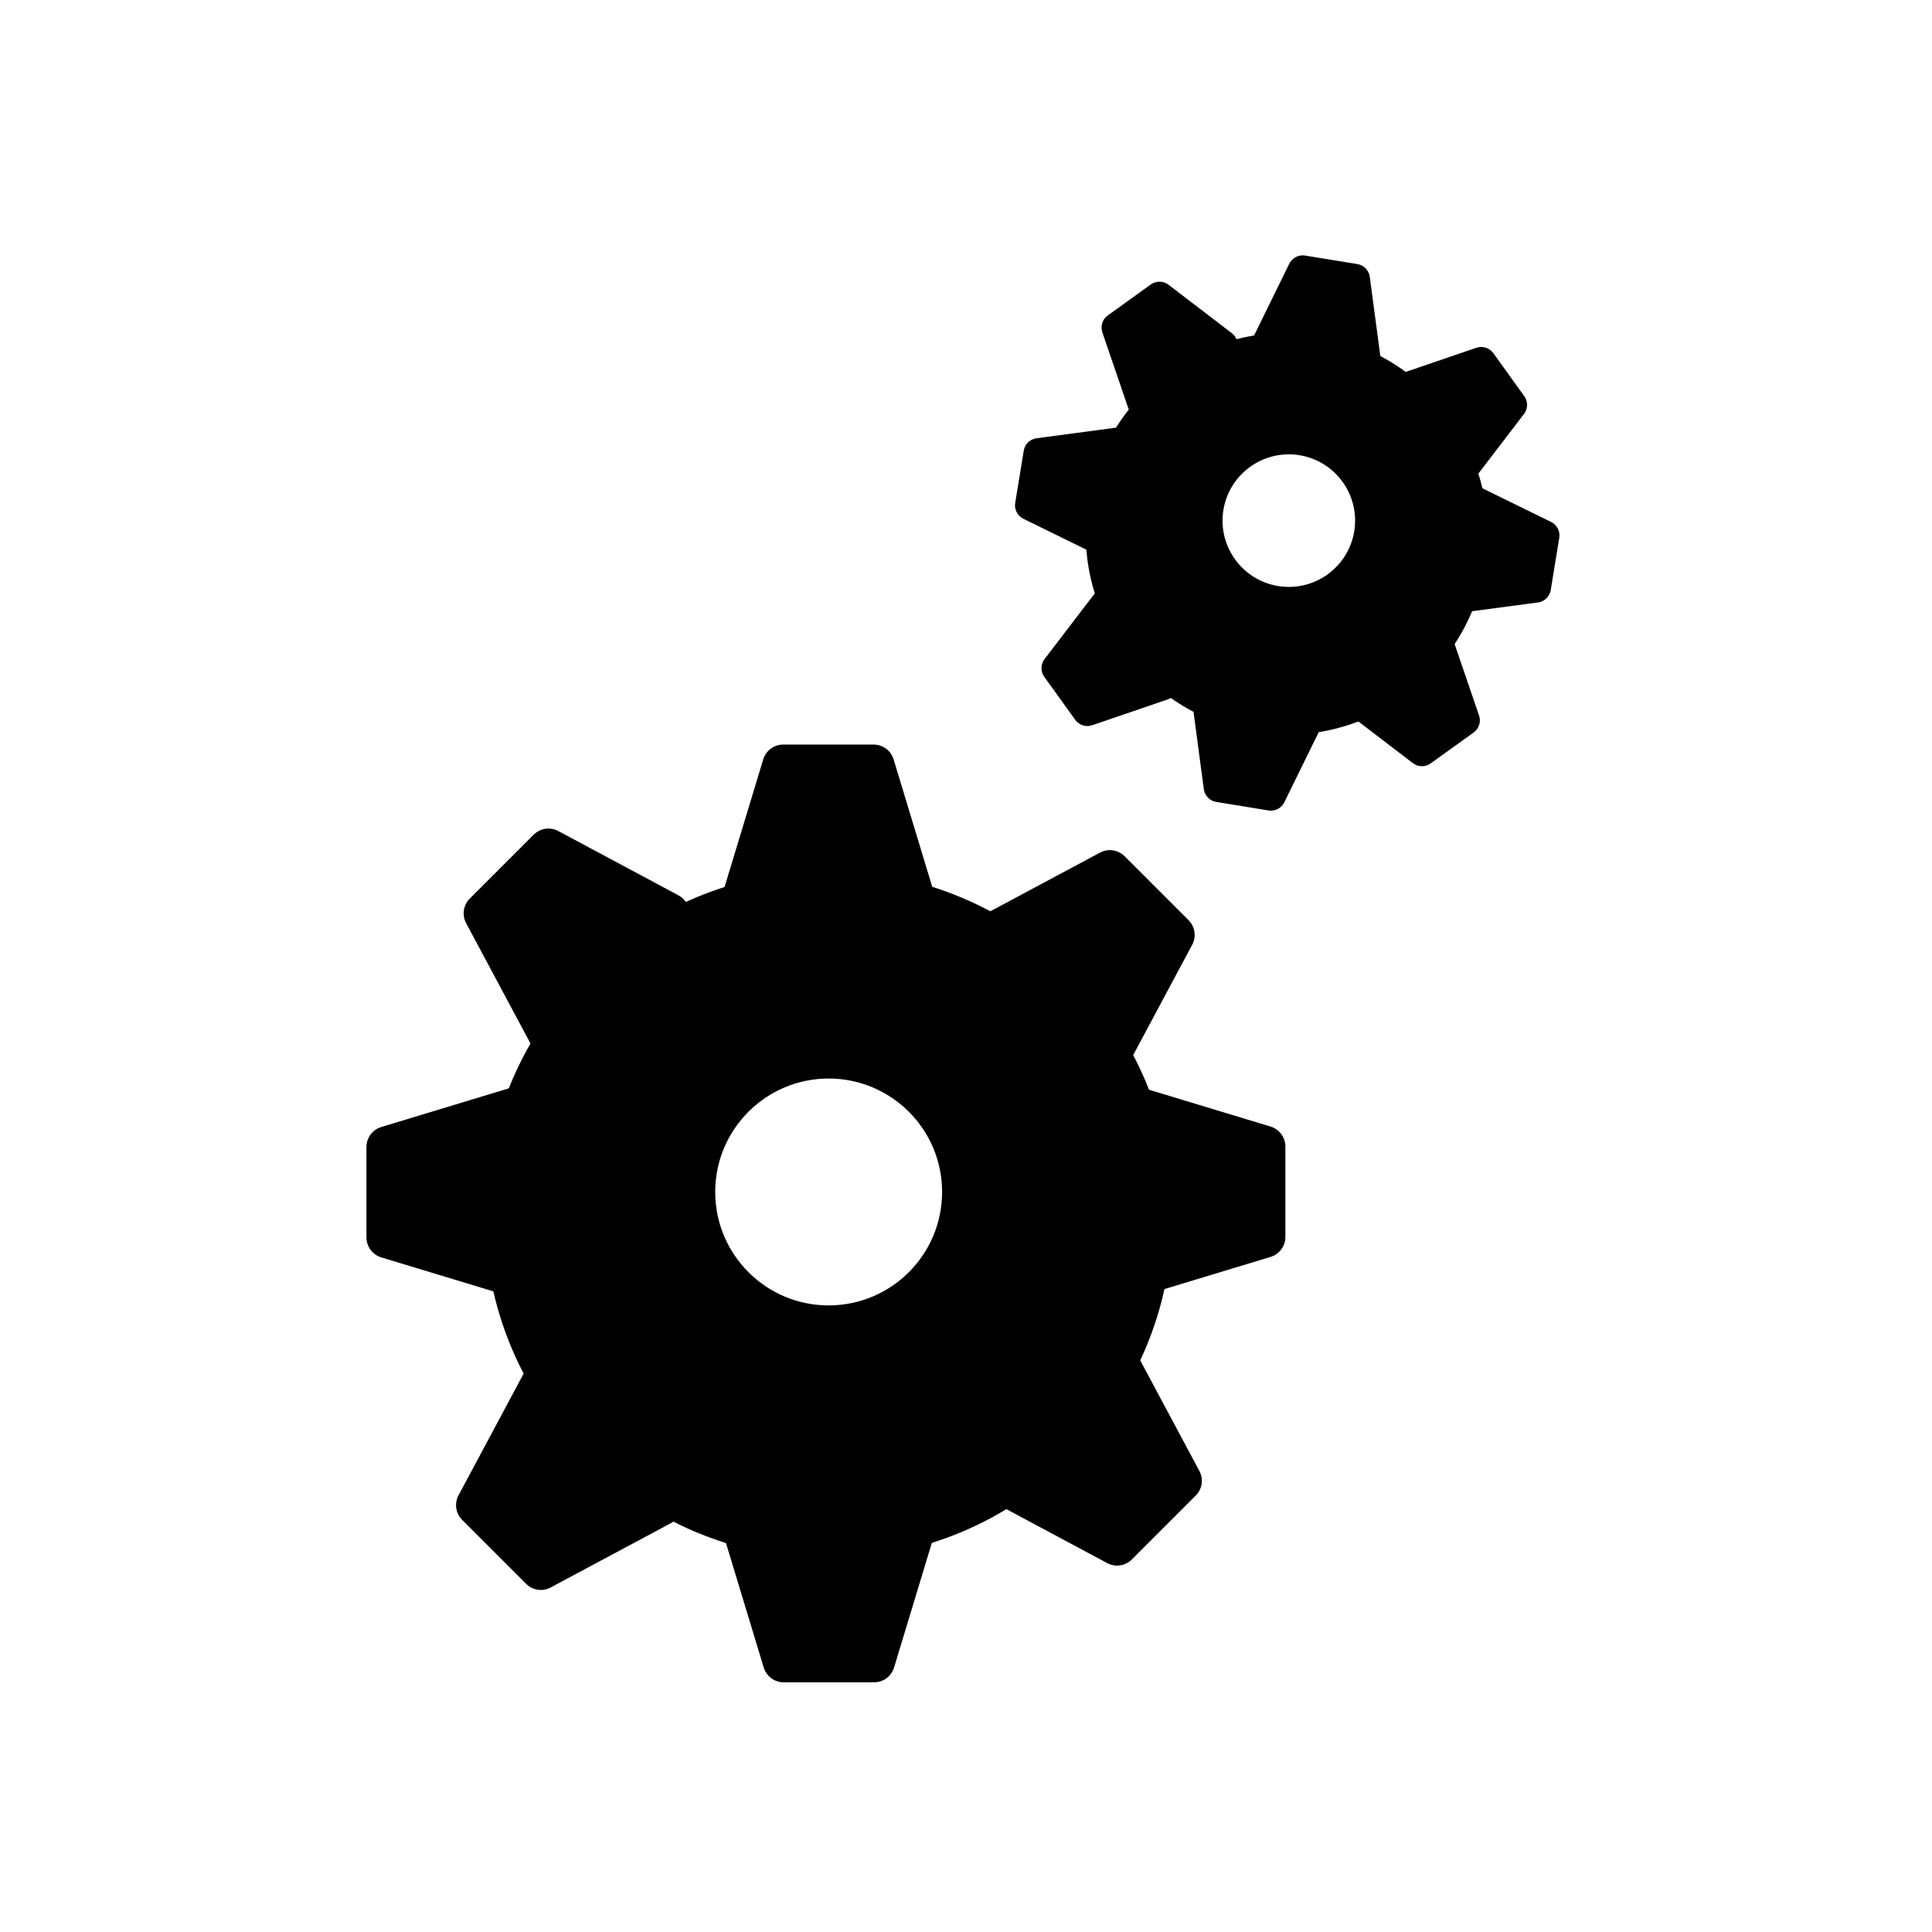 <?xml version="1.0" encoding="UTF-8" standalone="no"?>
<!DOCTYPE svg PUBLIC "-//W3C//DTD SVG 1.1//EN" "http://www.w3.org/Graphics/SVG/1.1/DTD/svg11.dtd">
<svg width="100%" height="100%" viewBox="0 0 3000 3000" version="1.1" xmlns="http://www.w3.org/2000/svg" xmlns:xlink="http://www.w3.org/1999/xlink" xml:space="preserve" xmlns:serif="http://www.serif.com/" style="fill-rule:evenodd;clip-rule:evenodd;stroke-linecap:round;stroke-linejoin:round;stroke-miterlimit:1.5;">
    <g transform="matrix(0.659,0,0,0.659,298.231,862.381)">
        <g transform="matrix(0.648,0,0,0.648,501.606,469.549)">
            <path d="M1704.31,39.203L1848.1,513.717L1768.29,513.744L1768.32,513.899L1539.89,513.821L1311.46,513.899L1311.49,513.744L1231.68,513.717L1375.47,39.203L1704.31,39.203Z" style="stroke:black;stroke-width:151.74px;"/>
        </g>
        <g transform="matrix(0.458,0.458,-0.458,0.458,1550.67,95.76)">
            <path d="M1704.31,39.203L1848.1,513.717L1768.29,513.744L1768.32,513.899L1539.89,513.821L1311.46,513.899L1311.49,513.744L1231.68,513.717L1375.47,39.203L1704.31,39.203Z" style="stroke:black;stroke-width:151.74px;"/>
        </g>
        <g transform="matrix(-0.648,0,0,-0.648,2498.39,2631.61)">
            <path d="M1704.31,39.203L1848.1,513.717L1768.29,513.744L1768.32,513.899L1539.89,513.821L1311.46,513.899L1311.49,513.744L1231.68,513.717L1375.47,39.203L1704.31,39.203Z" style="stroke:black;stroke-width:151.74px;"/>
        </g>
        <g transform="matrix(-0.458,-0.458,0.458,-0.458,1433.81,3036.51)">
            <path d="M1704.31,39.203L1848.1,513.717L1768.29,513.744L1768.32,513.899L1539.89,513.821L1311.46,513.899L1311.49,513.744L1231.68,513.717L1375.47,39.203L1704.31,39.203Z" style="stroke:black;stroke-width:151.74px;"/>
        </g>
        <g transform="matrix(0,0.648,-0.648,0,2552.4,501.606)">
            <path d="M1704.31,39.203L1848.1,513.717L1768.29,513.744L1768.32,513.899L1539.89,513.821L1311.46,513.899L1311.49,513.744L1231.68,513.717L1375.47,39.203L1704.31,39.203Z" style="stroke:black;stroke-width:151.74px;"/>
        </g>
        <g transform="matrix(-0.458,0.458,-0.458,-0.458,2978.13,1568.56)">
            <path d="M1704.31,39.203L1848.1,513.717L1768.29,513.744L1768.32,513.899L1539.89,513.821L1311.46,513.899L1311.49,513.744L1231.68,513.717L1375.47,39.203L1704.31,39.203Z" style="stroke:black;stroke-width:151.74px;"/>
        </g>
        <g transform="matrix(0,-0.648,0.648,0,434.649,2498.39)">
            <path d="M1704.31,39.203L1848.1,513.717L1768.29,513.744L1768.32,513.899L1539.89,513.821L1311.46,513.899L1311.49,513.744L1231.68,513.717L1375.47,39.203L1704.31,39.203Z" style="stroke:black;stroke-width:151.74px;"/>
        </g>
        <g transform="matrix(0.458,-0.458,0.458,0.458,41.184,1455.49)">
            <path d="M1704.31,39.203L1848.1,513.717L1768.29,513.744L1768.32,513.899L1539.89,513.821L1311.46,513.899L1311.49,513.744L1231.68,513.717L1375.47,39.203L1704.31,39.203Z" style="stroke:black;stroke-width:151.74px;"/>
        </g>
        <path d="M1500,743.544C1947.19,743.544 2310.25,1106.61 2310.25,1553.8C2310.25,2000.99 1947.19,2364.05 1500,2364.05C1052.81,2364.05 689.748,2000.99 689.748,1553.8C689.748,1106.61 1052.81,743.544 1500,743.544ZM1500,1232.69C1647.53,1232.69 1767.31,1352.47 1767.31,1500C1767.31,1647.53 1647.53,1767.31 1500,1767.31C1352.47,1767.31 1232.69,1647.53 1232.69,1500C1232.69,1352.47 1352.47,1232.69 1500,1232.69Z"/>
    </g>
    <g transform="matrix(0.38,0.062,-0.062,0.38,1524.28,145.427)">
        <g transform="matrix(0.648,0,0,0.648,501.606,469.549)">
            <path d="M1704.31,39.203L1848.1,513.717L1768.29,513.744L1768.32,513.899L1539.89,513.821L1311.46,513.899L1311.49,513.744L1231.68,513.717L1375.47,39.203L1704.31,39.203Z" style="stroke:black;stroke-width:187.07px;"/>
        </g>
        <g transform="matrix(0.458,0.458,-0.458,0.458,1550.67,95.76)">
            <path d="M1704.31,39.203L1848.1,513.717L1768.29,513.744L1768.32,513.899L1539.89,513.821L1311.46,513.899L1311.49,513.744L1231.68,513.717L1375.47,39.203L1704.31,39.203Z" style="stroke:black;stroke-width:187.07px;"/>
        </g>
        <g transform="matrix(-0.648,0,0,-0.648,2498.39,2631.61)">
            <path d="M1704.31,39.203L1848.1,513.717L1768.29,513.744L1768.32,513.899L1539.89,513.821L1311.46,513.899L1311.49,513.744L1231.68,513.717L1375.47,39.203L1704.31,39.203Z" style="stroke:black;stroke-width:187.07px;"/>
        </g>
        <g transform="matrix(-0.458,-0.458,0.458,-0.458,1433.81,3036.51)">
            <path d="M1704.31,39.203L1848.1,513.717L1768.29,513.744L1768.32,513.899L1539.89,513.821L1311.46,513.899L1311.49,513.744L1231.68,513.717L1375.47,39.203L1704.31,39.203Z" style="stroke:black;stroke-width:187.07px;"/>
        </g>
        <g transform="matrix(0,0.648,-0.648,0,2552.4,501.606)">
            <path d="M1704.31,39.203L1848.1,513.717L1768.29,513.744L1768.32,513.899L1539.89,513.821L1311.46,513.899L1311.49,513.744L1231.68,513.717L1375.47,39.203L1704.31,39.203Z" style="stroke:black;stroke-width:187.07px;"/>
        </g>
        <g transform="matrix(-0.458,0.458,-0.458,-0.458,2978.13,1568.56)">
            <path d="M1704.31,39.203L1848.1,513.717L1768.29,513.744L1768.32,513.899L1539.89,513.821L1311.46,513.899L1311.49,513.744L1231.68,513.717L1375.47,39.203L1704.31,39.203Z" style="stroke:black;stroke-width:187.07px;"/>
        </g>
        <g transform="matrix(0,-0.648,0.648,0,434.649,2498.39)">
            <path d="M1704.31,39.203L1848.1,513.717L1768.29,513.744L1768.32,513.899L1539.89,513.821L1311.46,513.899L1311.49,513.744L1231.68,513.717L1375.47,39.203L1704.31,39.203Z" style="stroke:black;stroke-width:187.07px;"/>
        </g>
        <g transform="matrix(0.458,-0.458,0.458,0.458,41.184,1455.49)">
            <path d="M1704.31,39.203L1848.1,513.717L1768.29,513.744L1768.32,513.899L1539.89,513.821L1311.46,513.899L1311.49,513.744L1231.68,513.717L1375.47,39.203L1704.31,39.203Z" style="stroke:black;stroke-width:187.07px;"/>
        </g>
        <path d="M1500,743.544C1947.19,743.544 2310.25,1106.61 2310.25,1553.8C2310.25,2000.99 1947.19,2364.05 1500,2364.05C1052.81,2364.05 689.748,2000.99 689.748,1553.8C689.748,1106.61 1052.81,743.544 1500,743.544ZM1500,1232.69C1647.53,1232.69 1767.31,1352.47 1767.31,1500C1767.31,1647.53 1647.53,1767.31 1500,1767.31C1352.47,1767.31 1232.69,1647.53 1232.69,1500C1232.69,1352.47 1352.47,1232.69 1500,1232.69Z"/>
    </g>
</svg>
